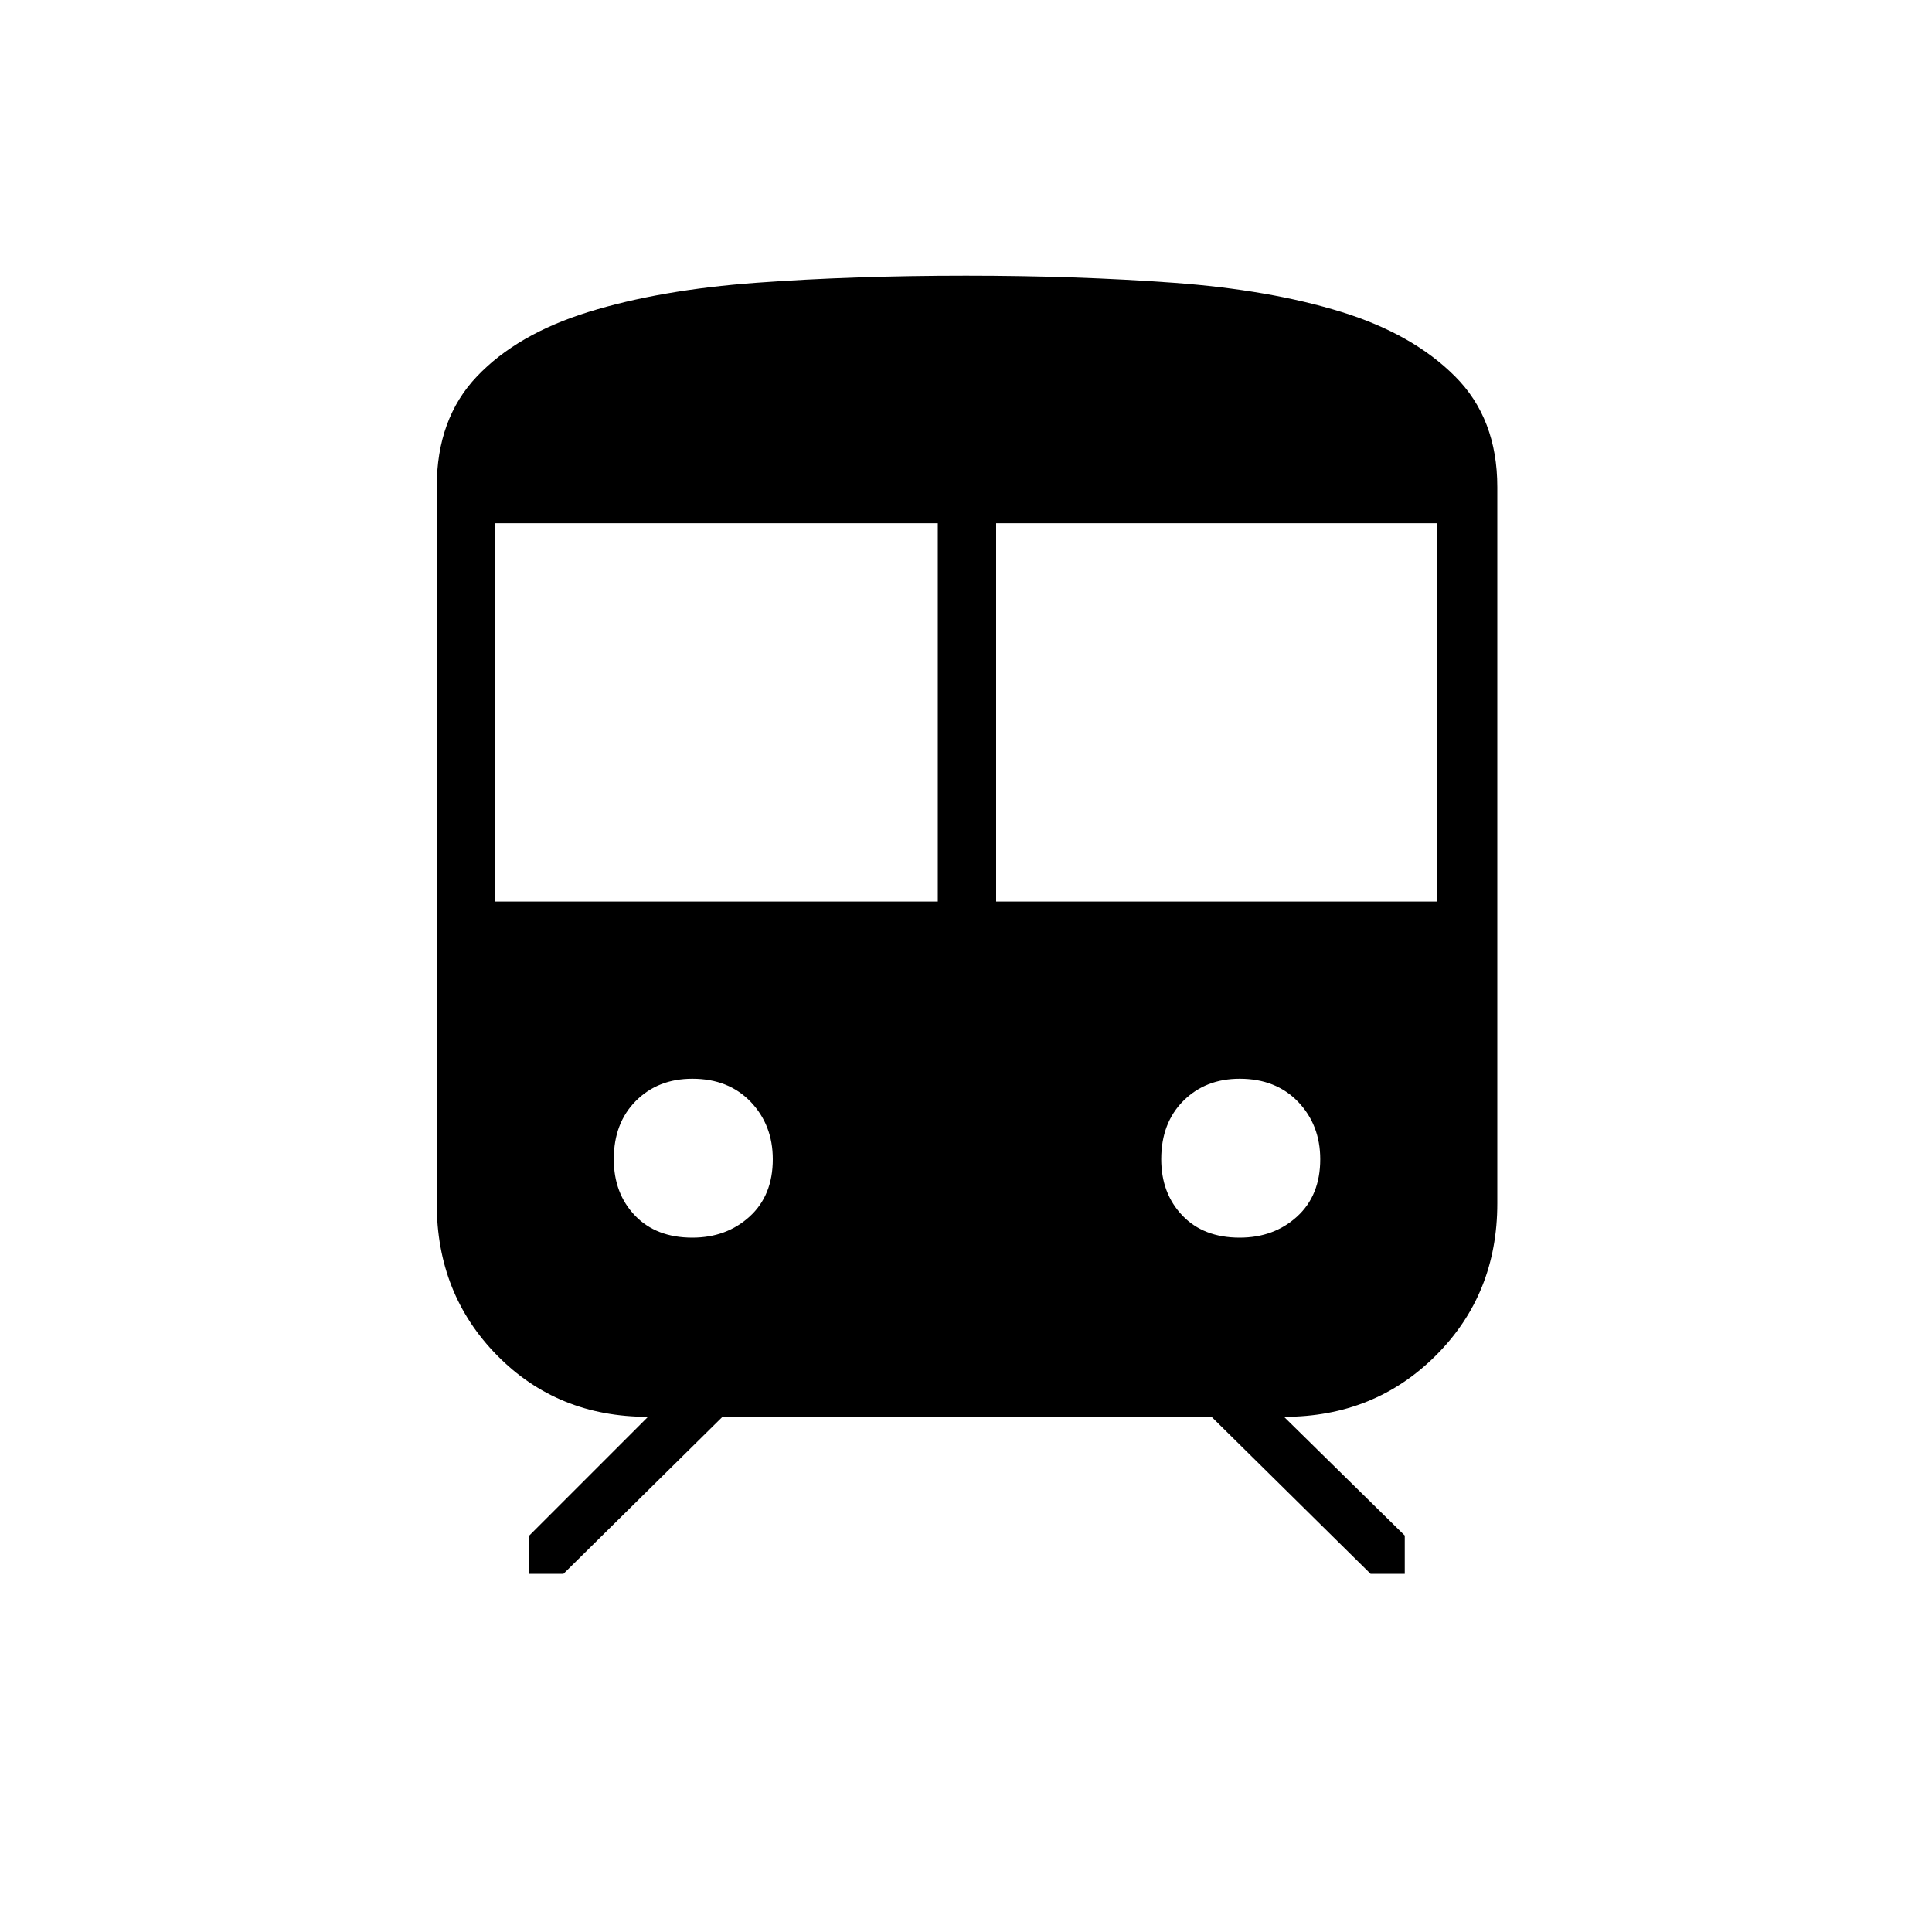 <svg xmlns="http://www.w3.org/2000/svg" height="20" width="20"><path d="M4.521 12.458V5.042Q4.521 4.333 4.938 3.896Q5.354 3.458 6.094 3.229Q6.833 3 7.833 2.927Q8.833 2.854 10 2.854Q11.146 2.854 12.146 2.927Q13.146 3 13.885 3.229Q14.625 3.458 15.062 3.896Q15.5 4.333 15.5 5.042V12.458Q15.5 13.396 14.865 14.031Q14.229 14.667 13.292 14.667L14.542 15.896V16.292H14.188L12.542 14.667H7.479L5.833 16.292H5.479V15.896L6.708 14.667Q5.771 14.667 5.146 14.031Q4.521 13.396 4.521 12.458ZM5.125 9.333H9.708V5.417H5.125ZM10.312 9.333H14.875V5.417H10.312ZM7.167 12.812Q7.521 12.812 7.76 12.594Q8 12.375 8 12Q8 11.646 7.771 11.406Q7.542 11.167 7.167 11.167Q6.812 11.167 6.583 11.396Q6.354 11.625 6.354 12Q6.354 12.354 6.573 12.583Q6.792 12.812 7.167 12.812ZM12.833 12.812Q13.188 12.812 13.427 12.594Q13.667 12.375 13.667 12Q13.667 11.646 13.438 11.406Q13.208 11.167 12.833 11.167Q12.479 11.167 12.25 11.396Q12.021 11.625 12.021 12Q12.021 12.354 12.24 12.583Q12.458 12.812 12.833 12.812Z"/></svg>